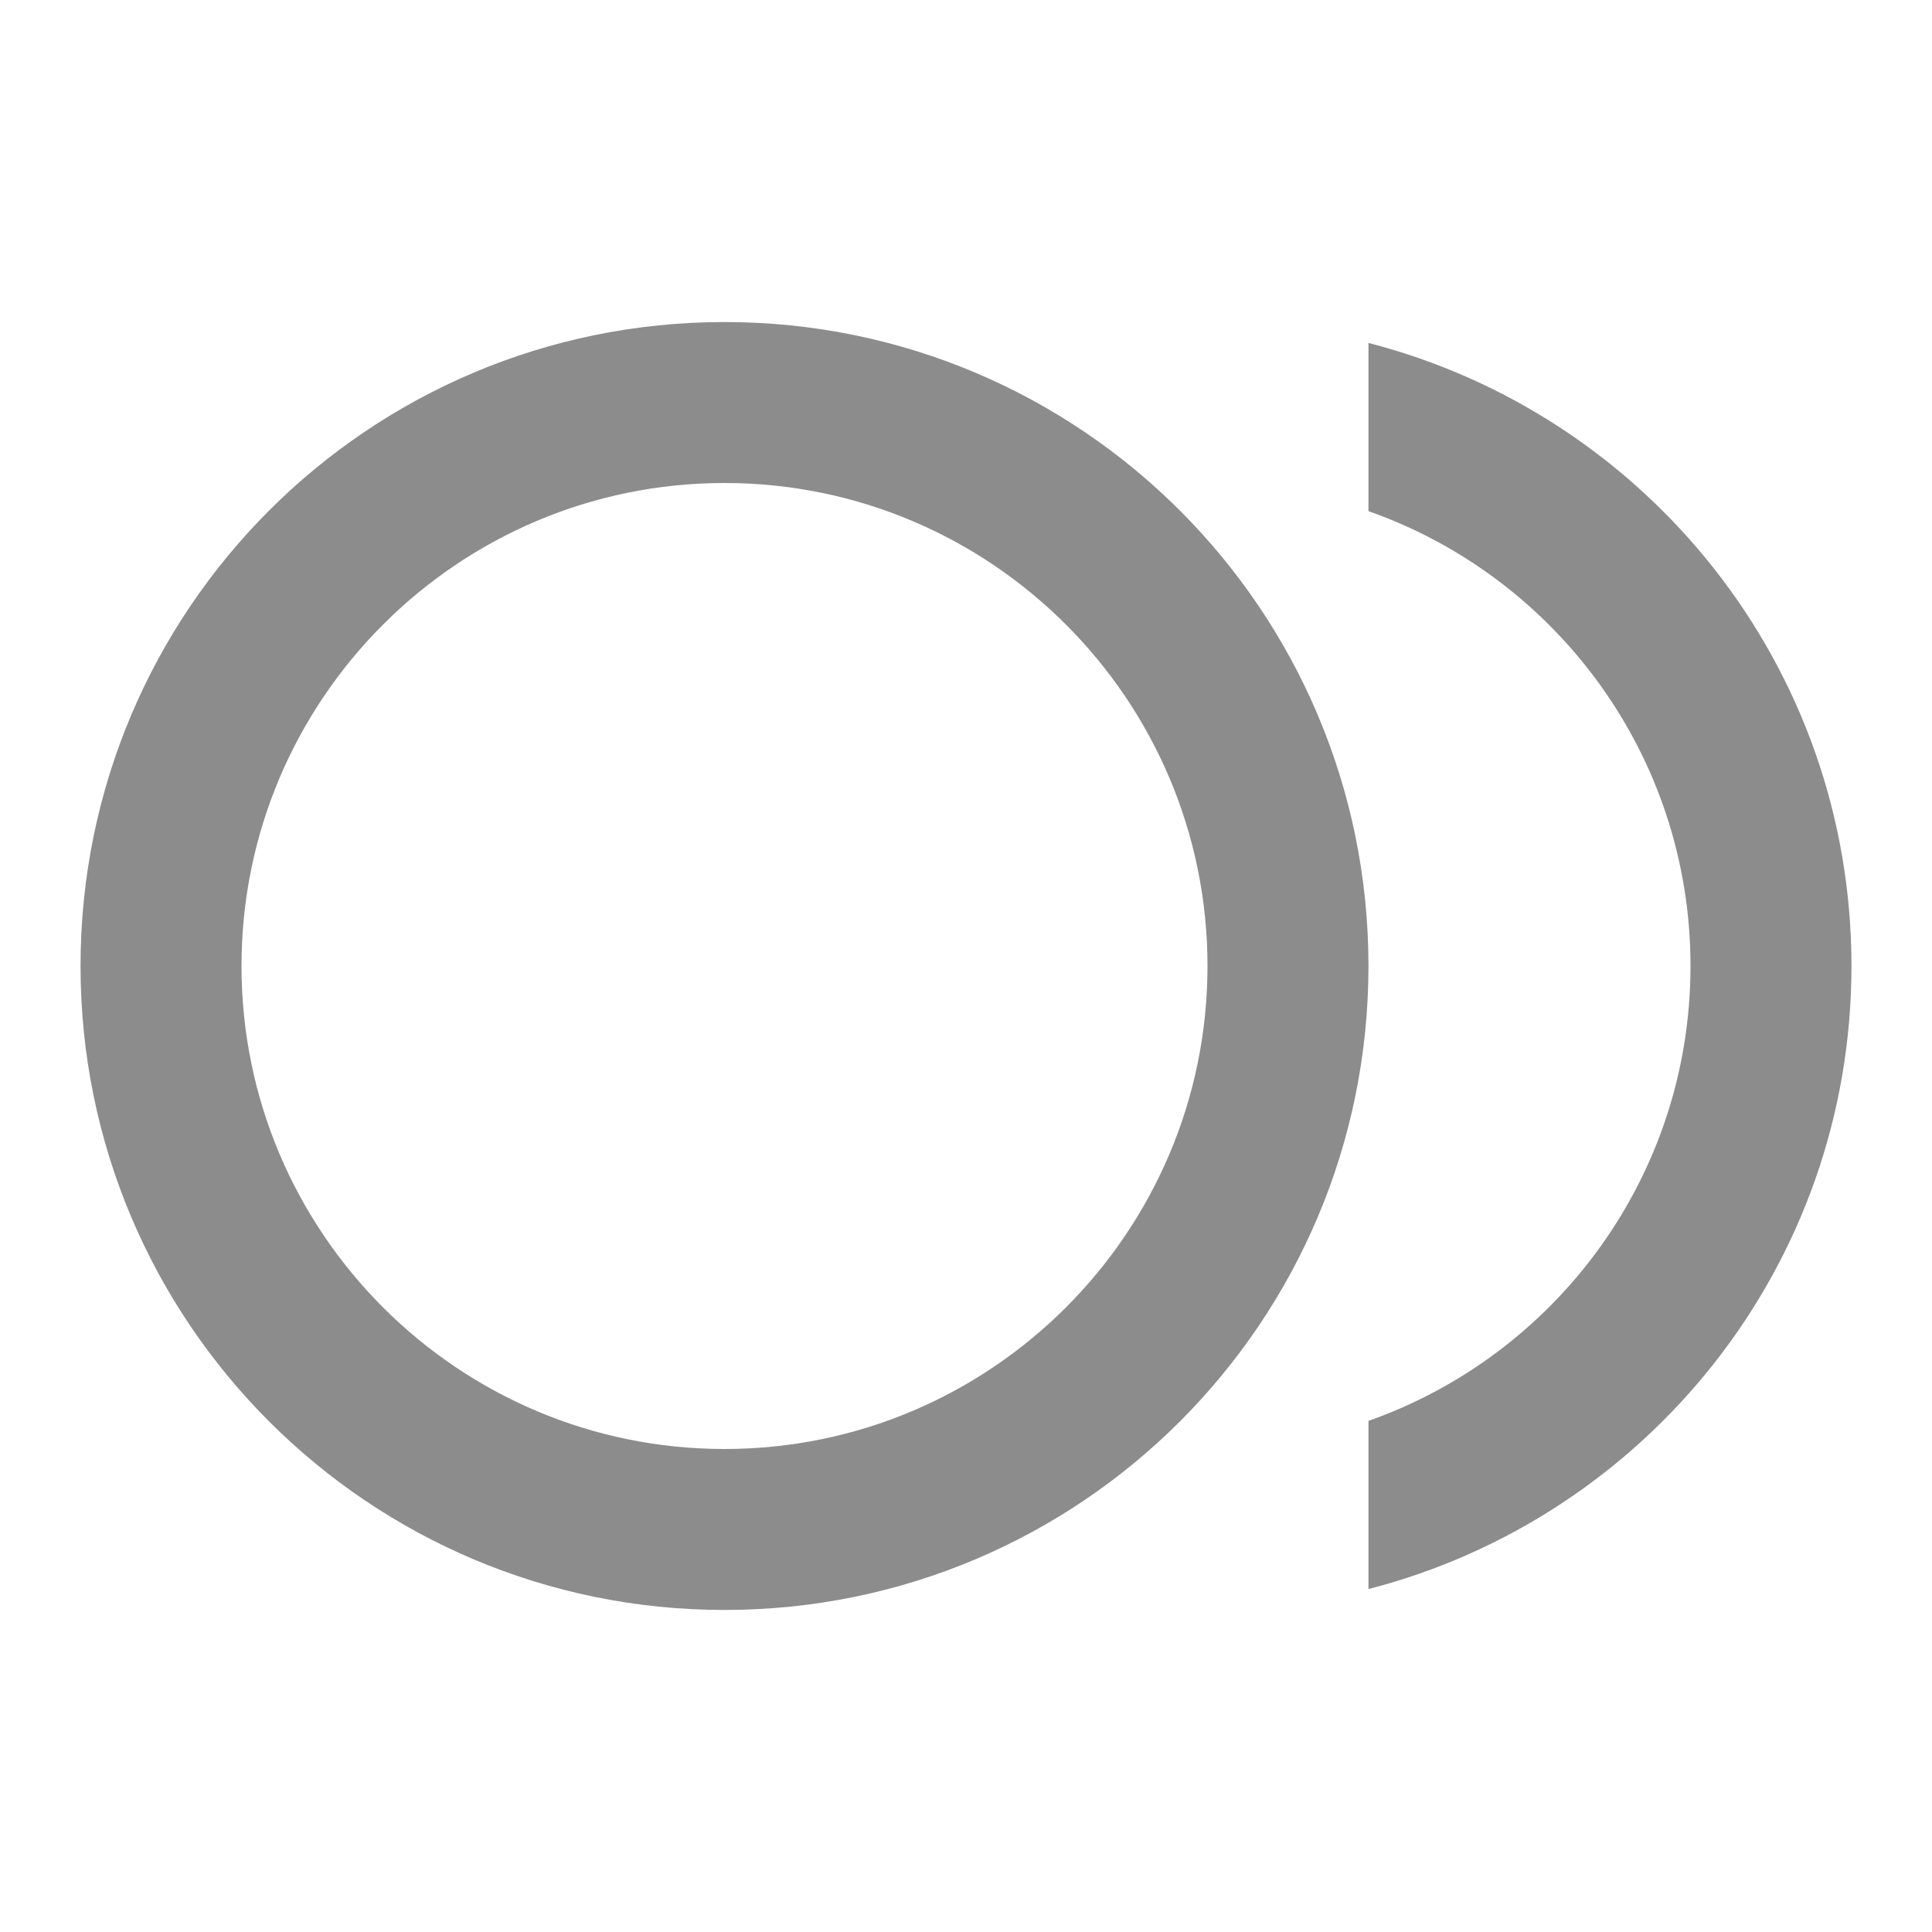 <svg width="16" height="16" viewBox="0 0 16 16" fill="none" xmlns="http://www.w3.org/2000/svg">
<path d="M6 2.667C3.053 2.667 0.667 5.053 0.667 8C0.667 10.947 3.053 13.333 6 13.333C8.947 13.333 11.333 10.947 11.333 8C11.333 5.053 8.947 2.667 6 2.667ZM6 12C3.793 12 2 10.207 2 8C2 5.793 3.793 4 6 4C8.207 4 10 5.793 10 8C10 10.207 8.207 12 6 12ZM11.333 2.84V4.233C12.887 4.78 14 6.26 14 8C14 9.74 12.887 11.22 11.333 11.767V13.16C13.633 12.567 15.333 10.487 15.333 8C15.333 5.513 13.633 3.433 11.333 2.84Z" fill="#8C8C8C"/>
</svg>

